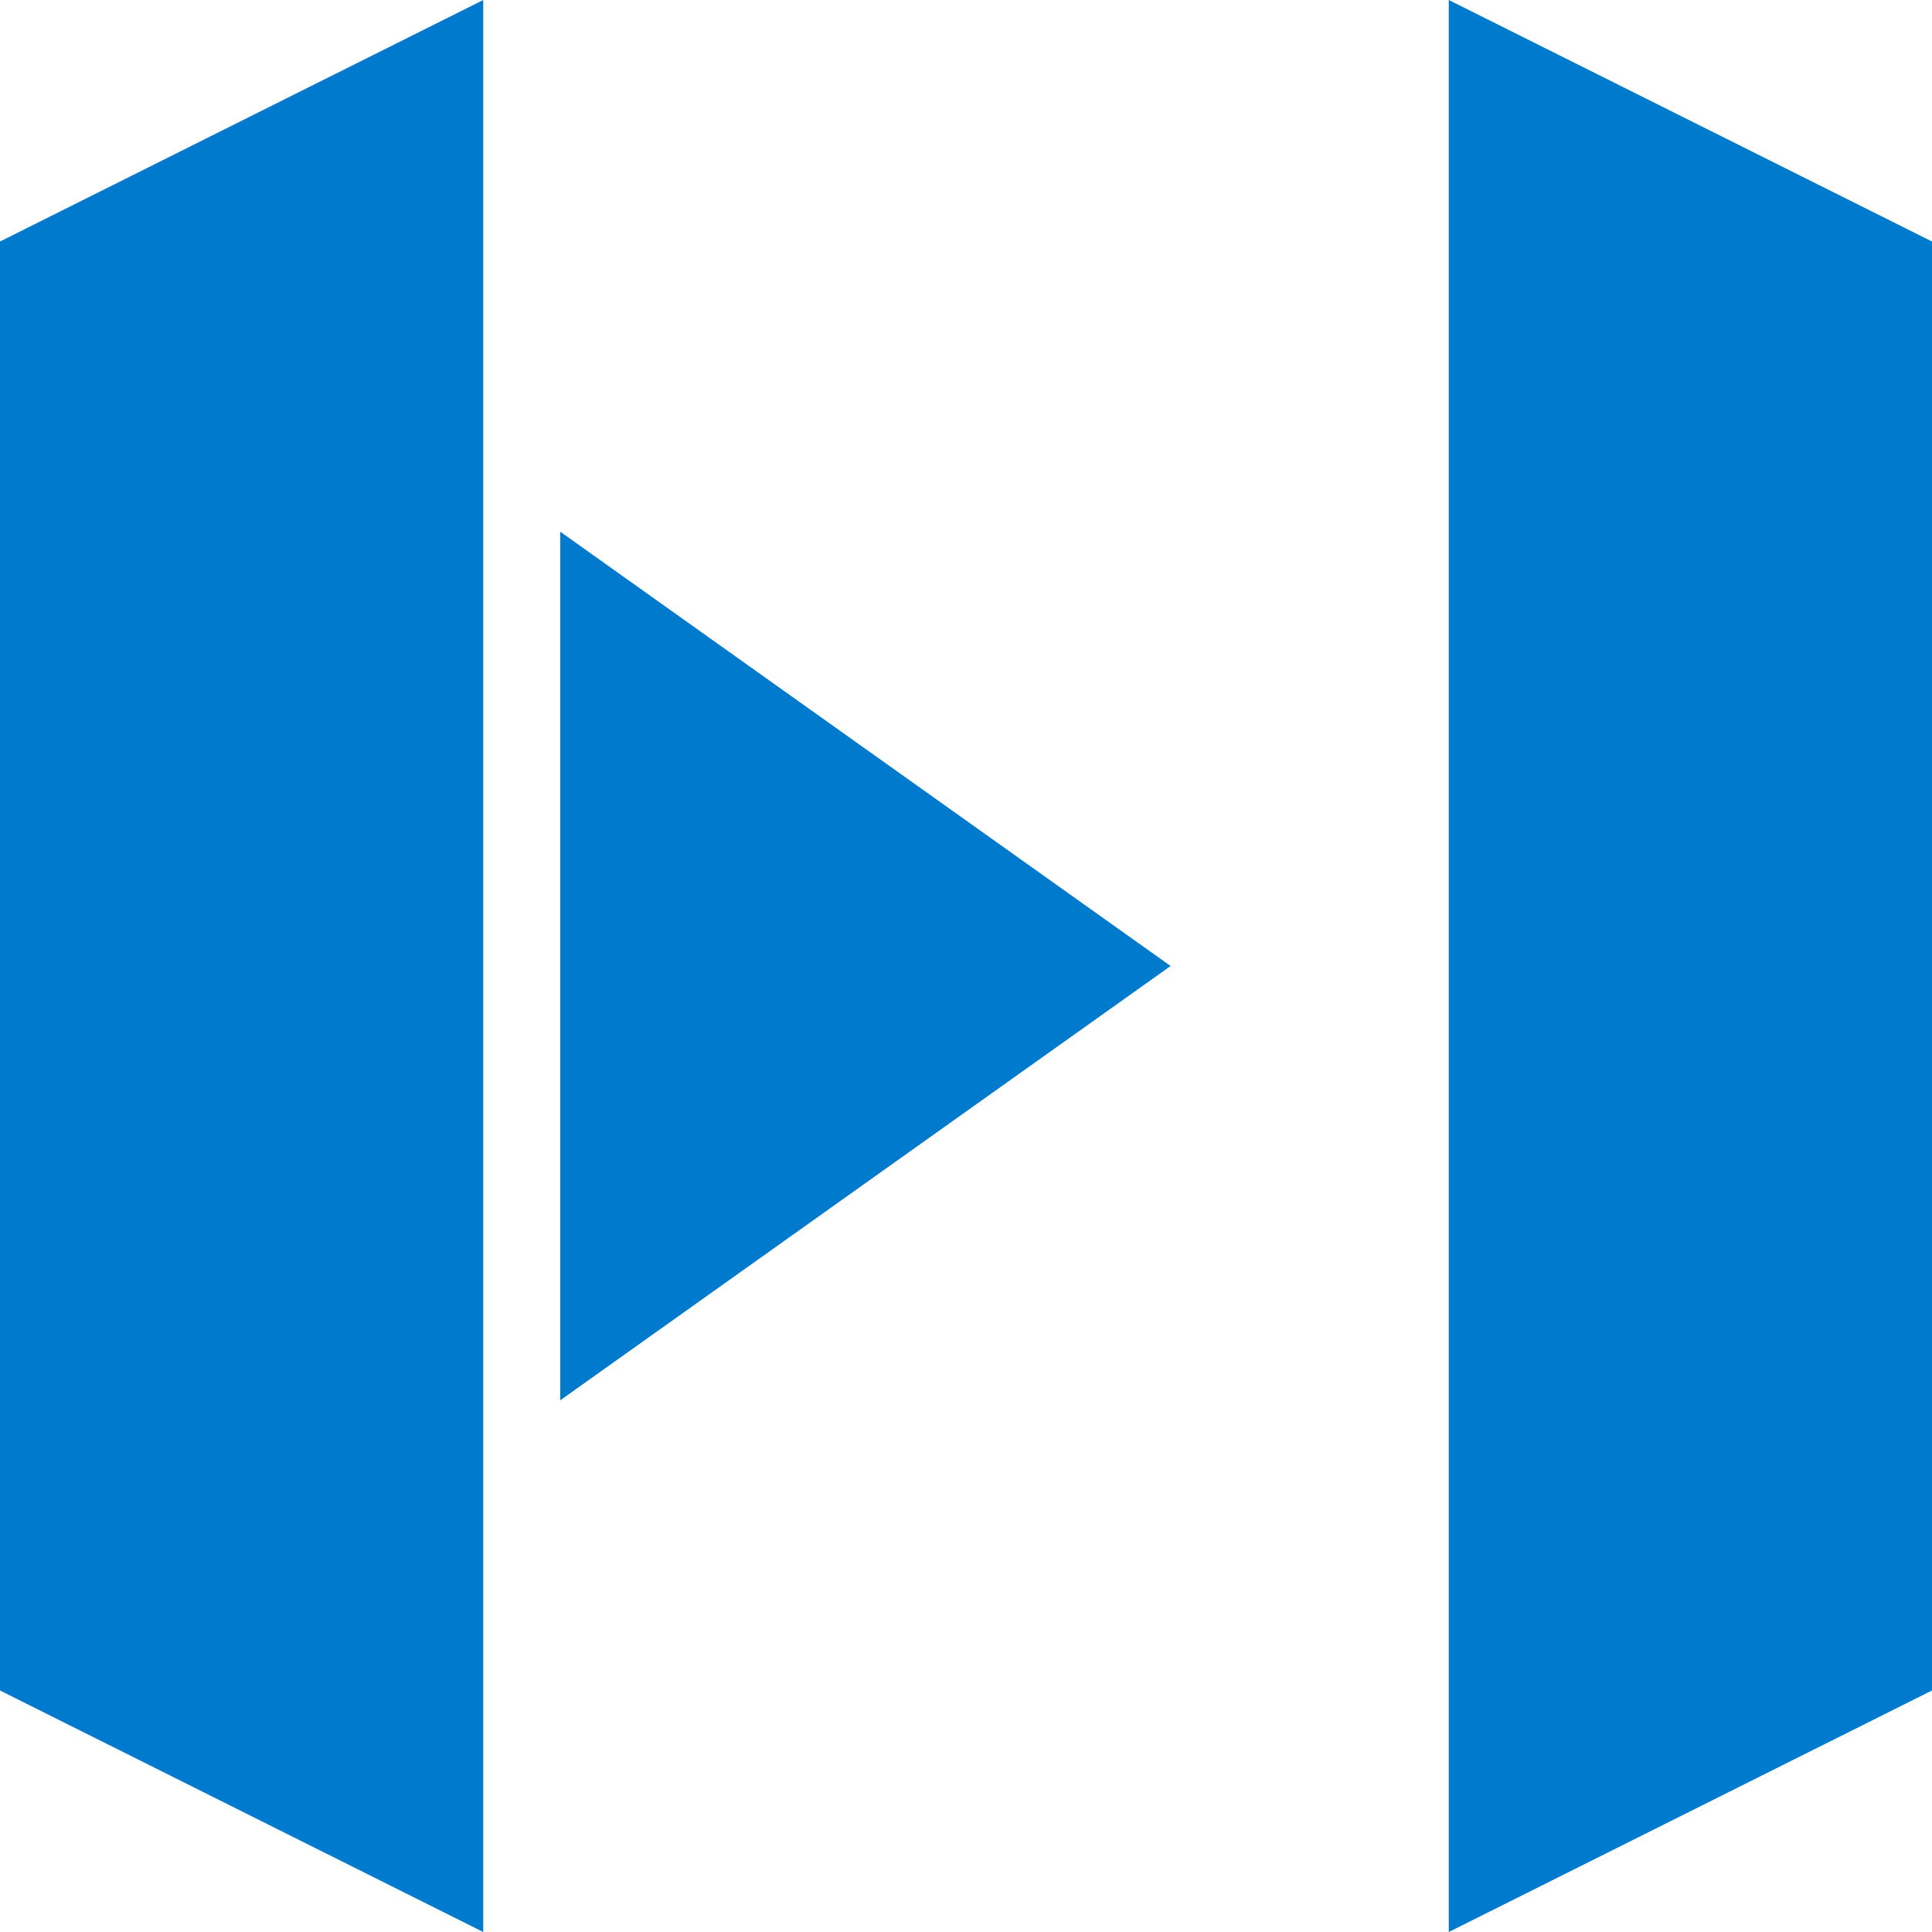 <svg xmlns="http://www.w3.org/2000/svg" viewBox="0 0 256 256">
  <path fill="#007ACC" d="M191.97 0v256L256 224V32L191.97 0zM0 32l64.03-32v256L0 224V32zm74.23 38.45L155.11 128l-80.88 57.55V70.45z"/>
</svg>